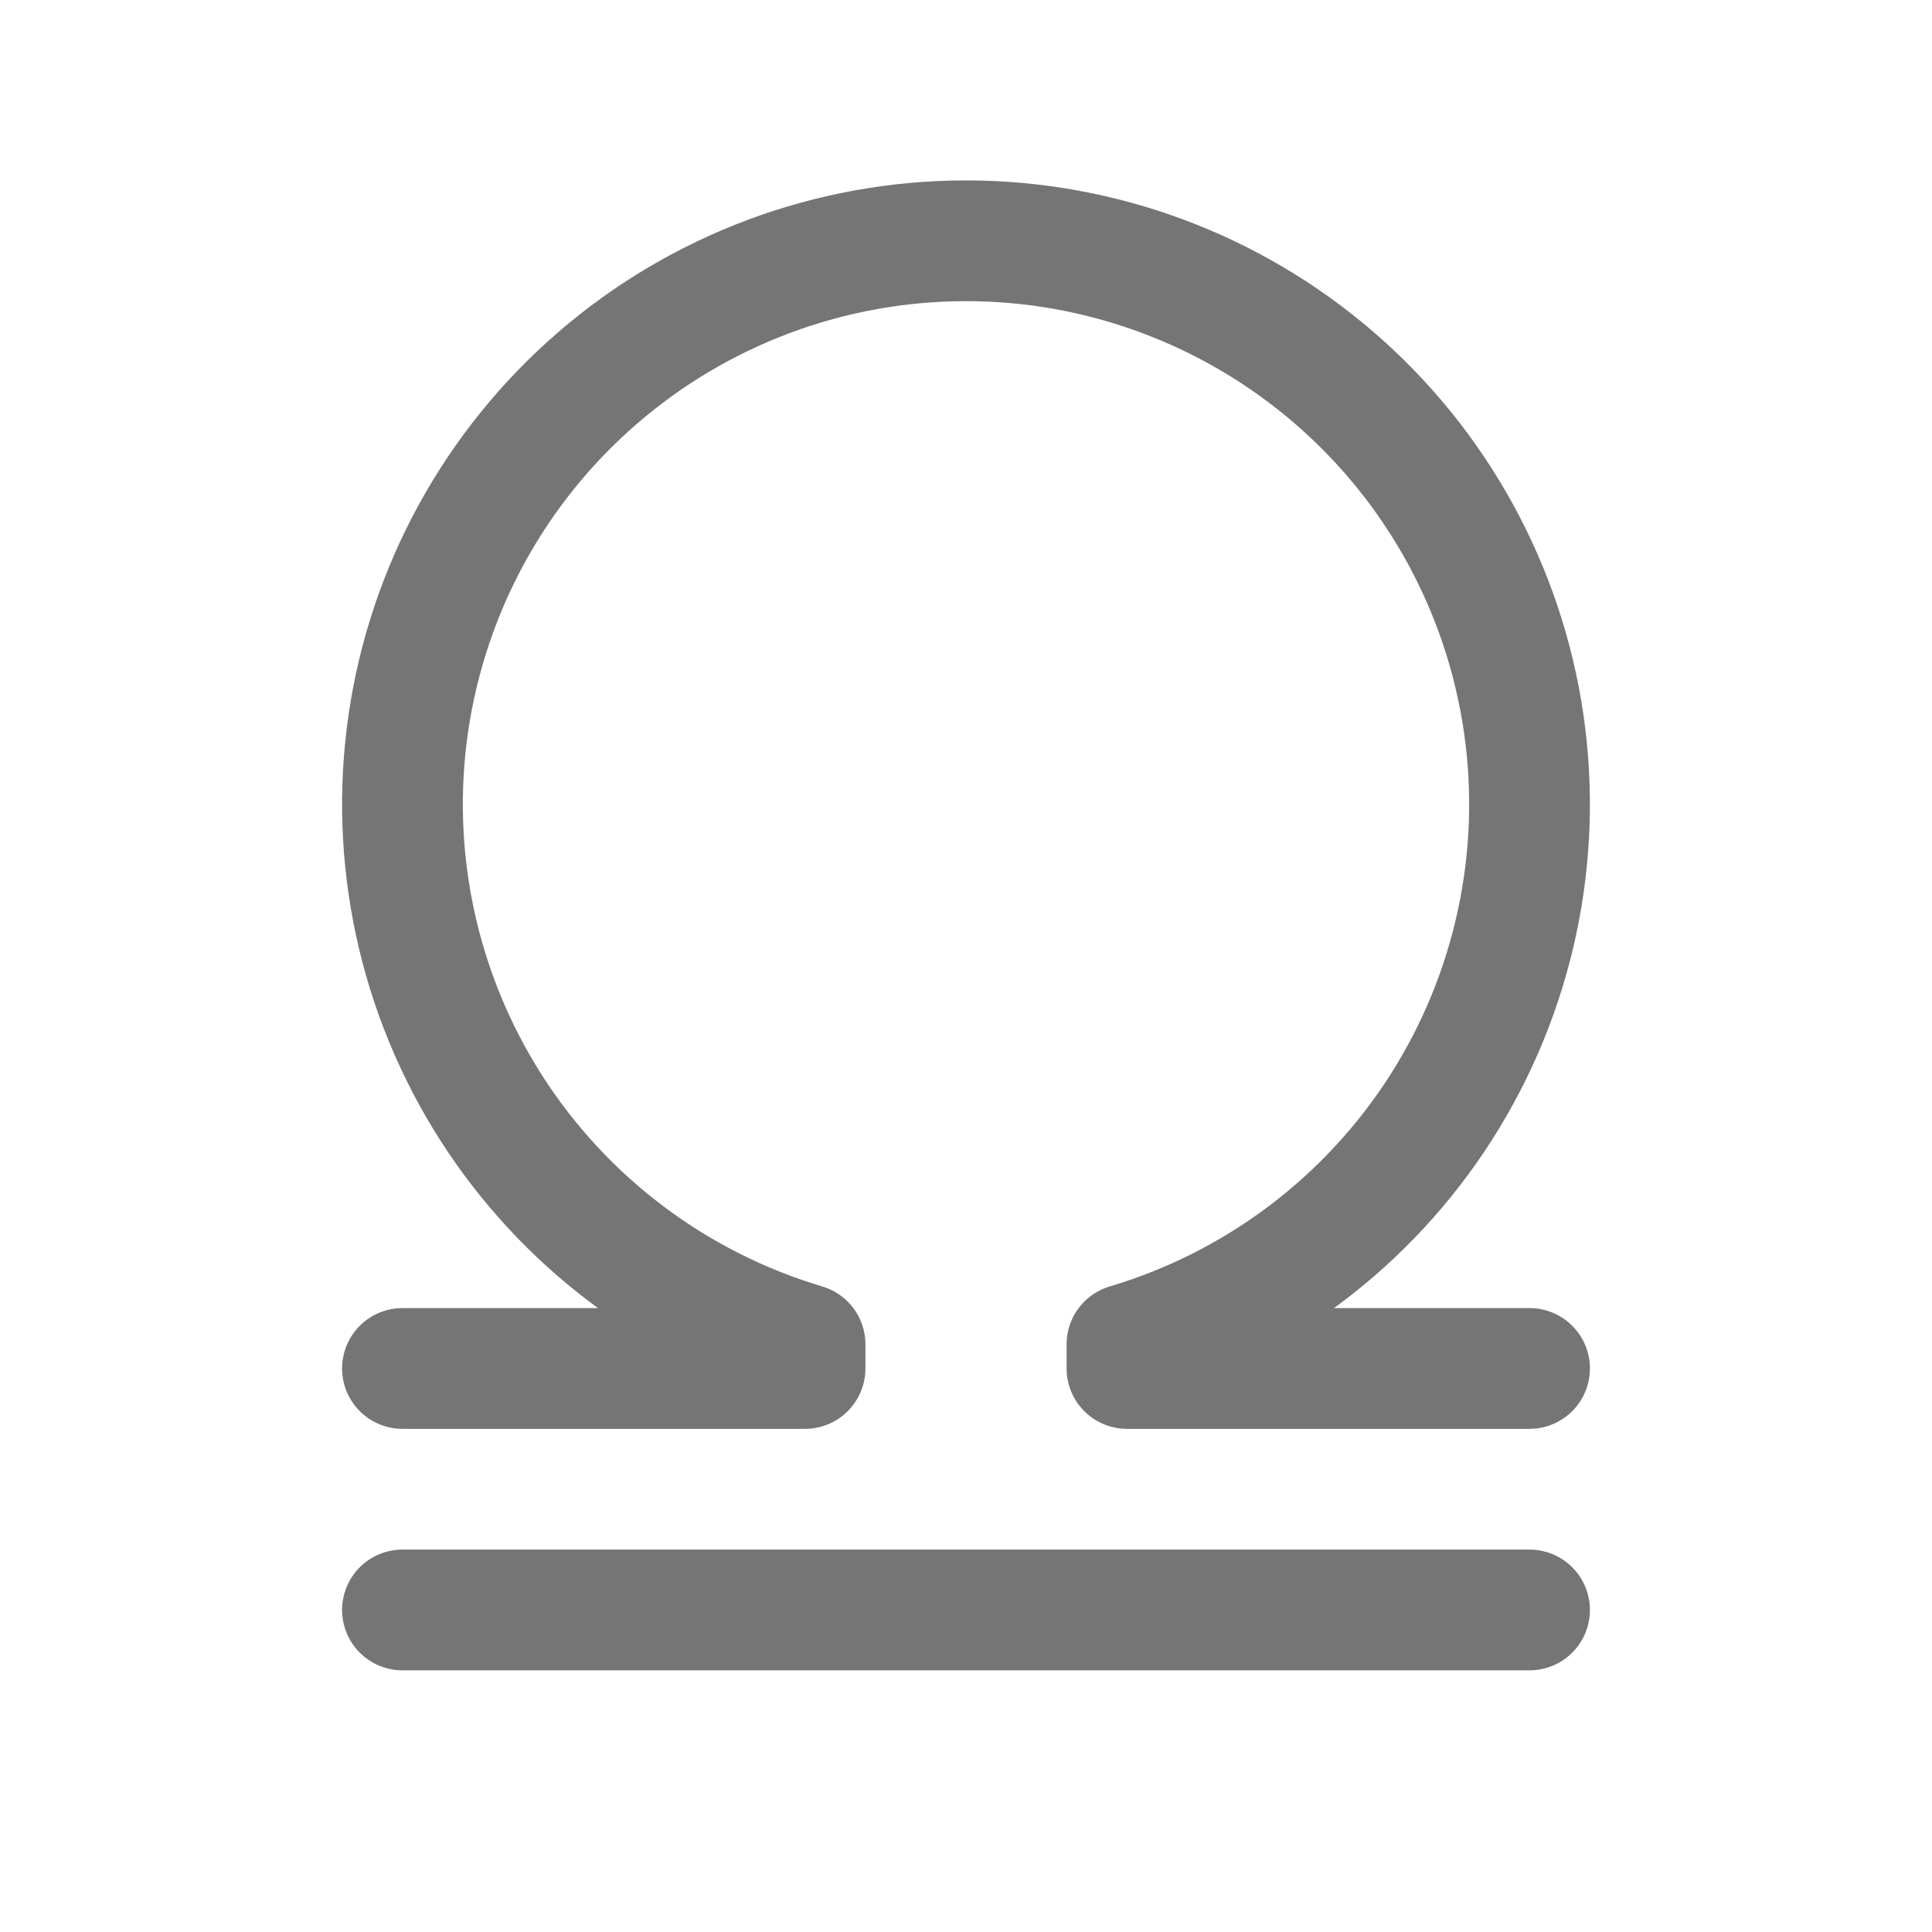 <svg width="16" height="16" viewBox="0 0 16 16" fill="none" xmlns="http://www.w3.org/2000/svg">
<path d="M3.333 13.333H12.667M3.333 11.333H6.667V11.133C5.592 10.813 4.669 10.116 4.066 9.172C3.463 8.227 3.22 7.096 3.382 5.987C3.544 4.878 4.1 3.864 4.948 3.131C5.795 2.398 6.879 1.994 8 1.994C9.121 1.994 10.204 2.398 11.052 3.131C11.9 3.864 12.456 4.878 12.618 5.987C12.78 7.096 12.537 8.227 11.934 9.172C11.331 10.116 10.408 10.813 9.333 11.133V11.333H12.667" stroke="#757575" stroke-linecap="round" stroke-linejoin="round"/>
</svg>
